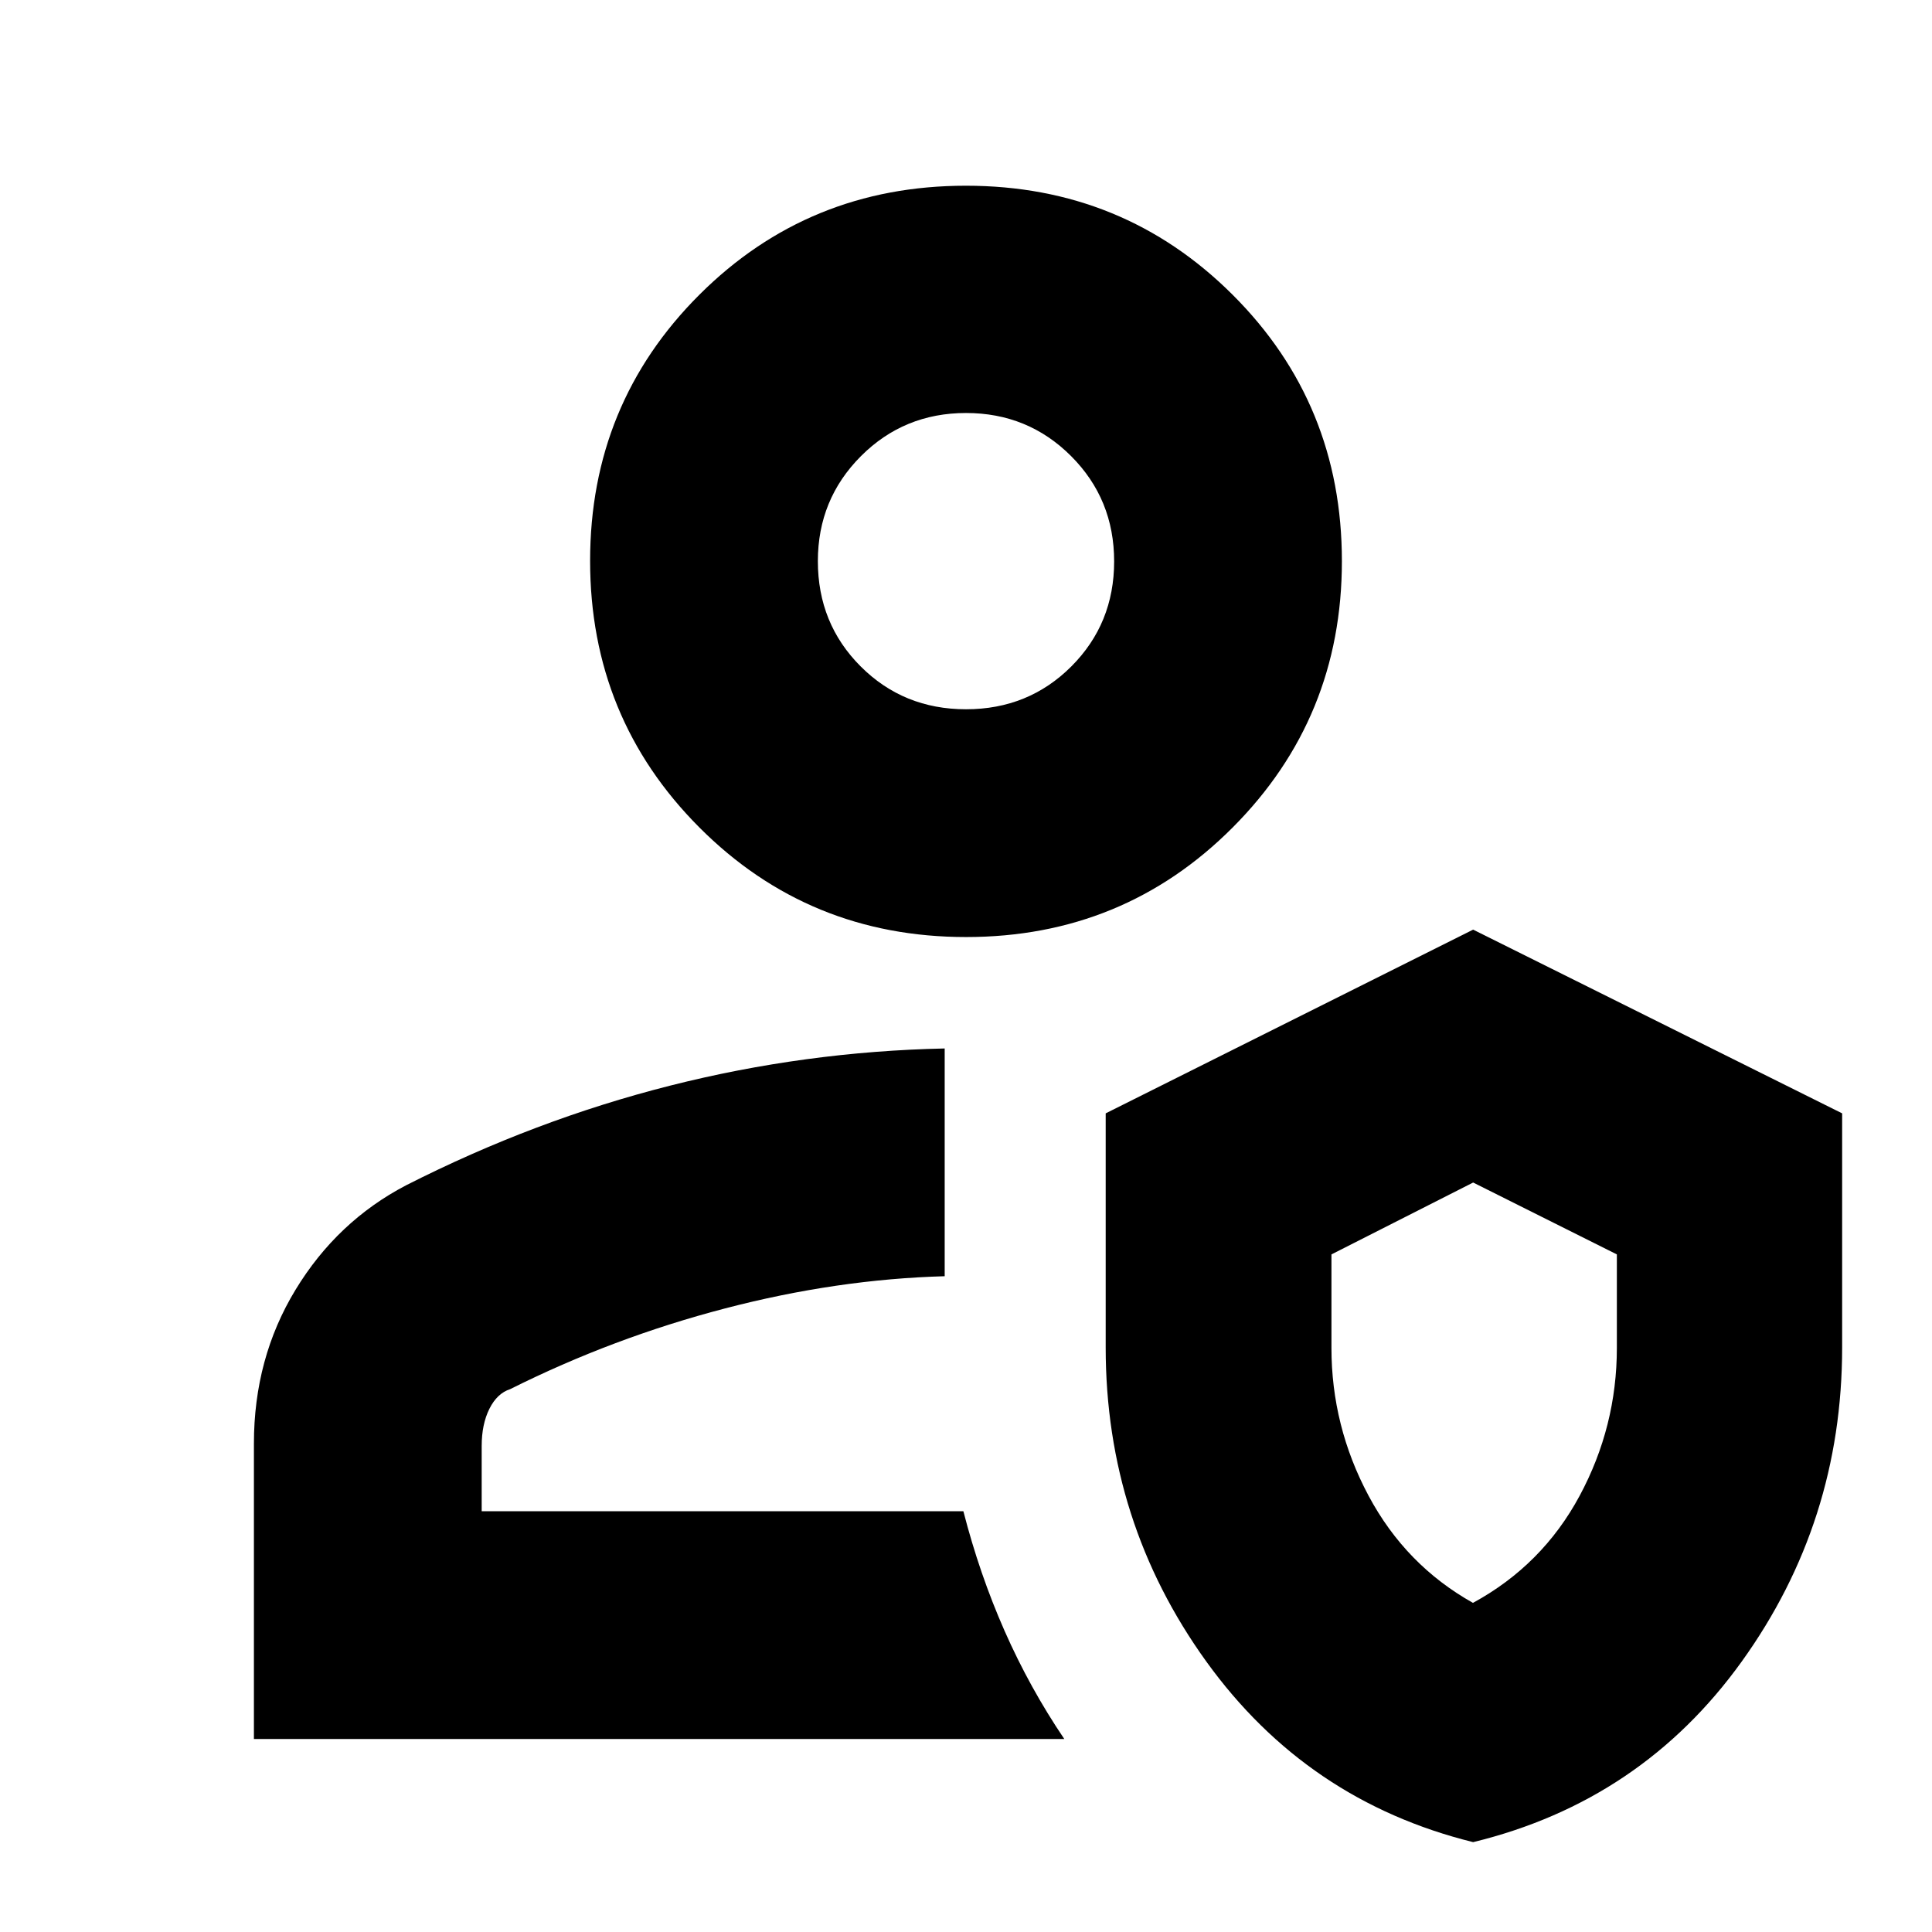 <svg xmlns="http://www.w3.org/2000/svg" height="24" viewBox="0 -960 960 960" width="24"><path d="M478.7-209.07Zm50.15 113.18H126.17v-146.83q0-42.38 20.67-76.39t54.92-51.91q64.04-32.52 131.17-49.52 67.13-17 136.48-18.48v113.17q-53.56 1.48-109.15 16t-106.72 40.09q-6.53 2.1-10.36 9.79-3.83 7.68-3.83 18.45v32.45H478.7q8 31.16 20.47 59.45 12.48 28.29 29.68 53.73ZM732-44.65q-82.67-20.45-132.63-89.8-49.96-69.35-49.96-156.02v-116.31L732-498.07l183.35 91.29v116.31q0 86.67-49.89 156.07Q815.58-65 732-44.65Zm-.09-118.89q34.47-18.76 52.99-53.19 18.51-34.43 18.51-73.51v-46.45L732-372.41l-70.41 35.72v46.45q0 38.91 18.42 73.42 18.42 34.52 51.9 53.28ZM480.04-494.39q-78.19 0-132.51-54.44-54.31-54.43-54.31-132.46 0-78.04 54.27-132.23 54.28-54.2 132.47-54.2t132.51 54.17q54.31 54.17 54.31 132.38 0 77.91-54.27 132.34-54.28 54.44-132.47 54.44ZM480-607.57q31.04 0 52.33-21.28 21.28-21.28 21.28-52.2 0-30.93-21.4-52.33-21.39-21.4-52.2-21.4-30.81 0-52.22 21.44-21.4 21.45-21.4 52.17 0 31.04 21.28 52.32 21.29 21.28 52.33 21.28Zm0-73.6Zm253 412.69Z"/></svg>